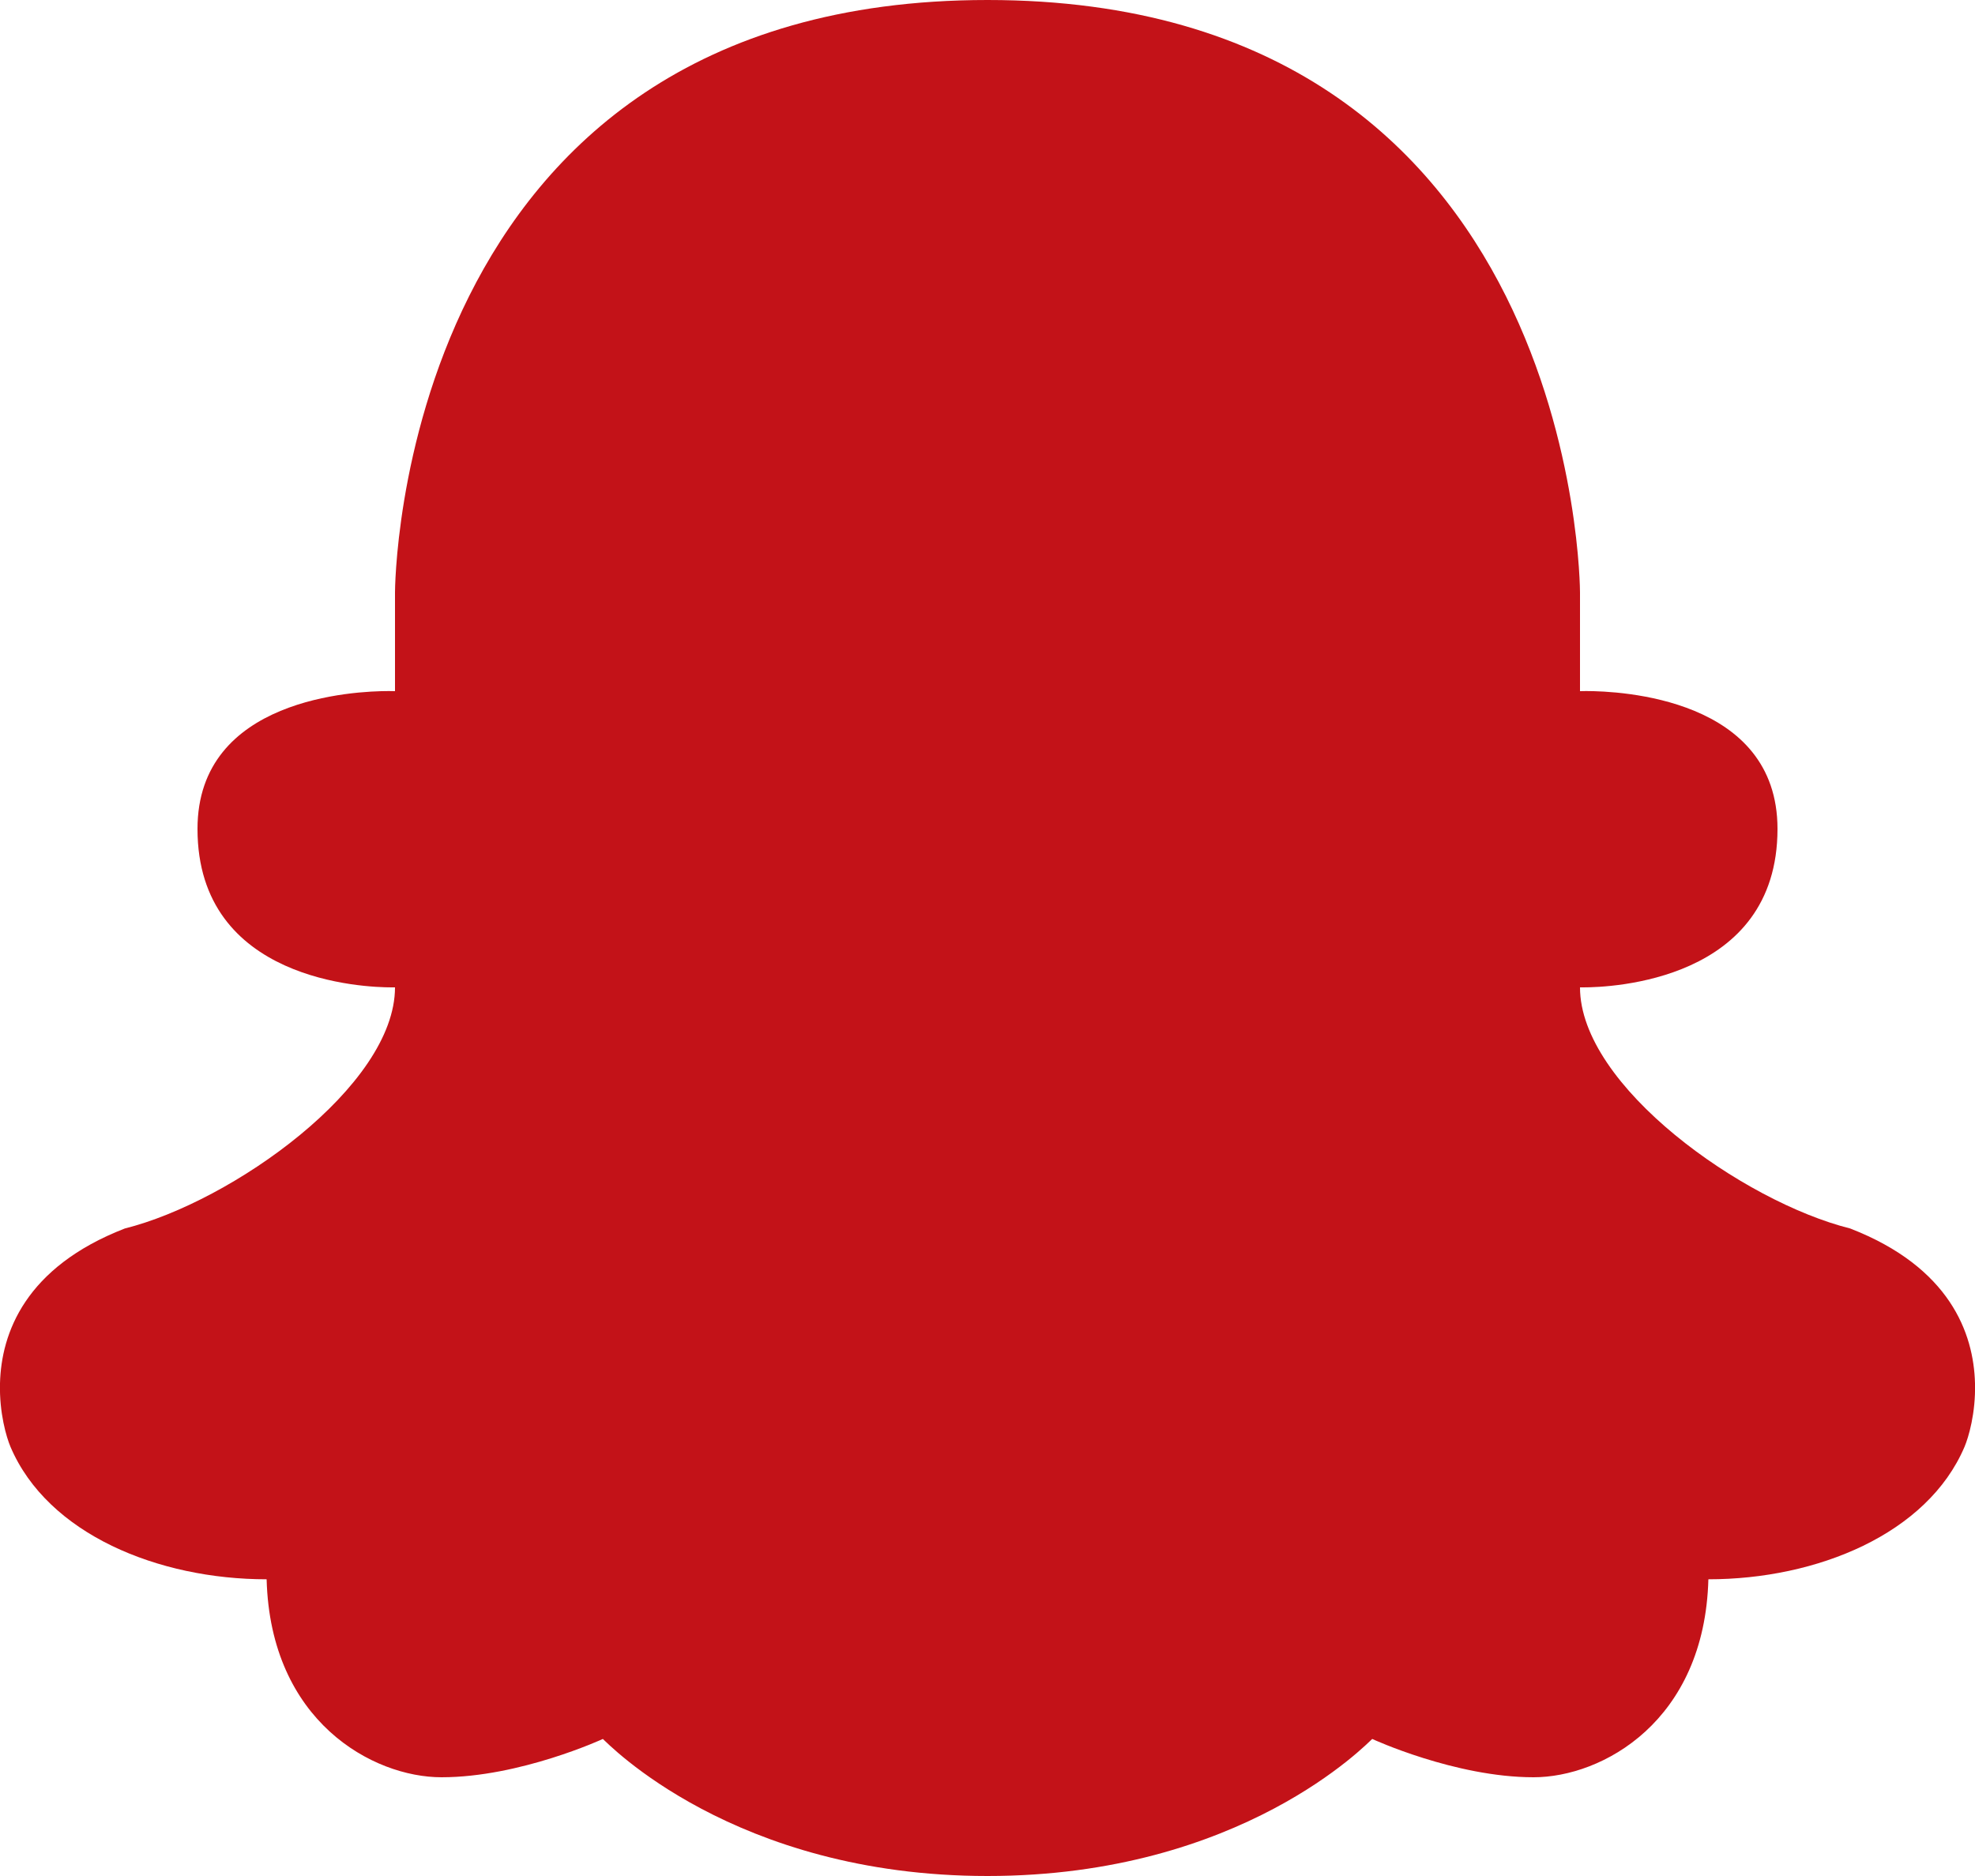 <svg width="20" height="19" viewBox="0 0 20 19" fill="none" xmlns="http://www.w3.org/2000/svg">
<path d="M10 0C4 0 4 6 4 6V7C4 7 3.977 6.999 3.937 6.999C3.597 6.999 2 7.069 2 8.395C2 9.94 3.697 10 3.965 10C3.988 10 4 10 4 10C4 11 2.348 12.171 1.264 12.442C0.254 12.834 0.013 13.503 0 14.01C-0.008 14.313 0.066 14.558 0.106 14.653C0.483 15.538 1.603 15.995 2.7 15.995C2.738 17.434 3.776 18 4.471 18C5.265 18 6.105 17.612 6.105 17.612C6.146 17.646 7.425 19 10 19C12.575 19 13.854 17.646 13.896 17.612C13.896 17.612 14.735 18 15.53 18C16.225 18 17.262 17.434 17.3 15.995C18.397 15.995 19.517 15.538 19.894 14.653C19.934 14.558 20.008 14.313 20 14.01C19.987 13.503 19.746 12.834 18.736 12.442C17.652 12.171 16 11 16 10C16 10 16.012 10 16.035 10C16.303 10 18 9.94 18 8.395C18 7.069 16.403 6.999 16.063 6.999C16.023 6.999 16 7 16 7V6C16 6 16 0 10 0Z" fill="#C31218"/>
</svg>
